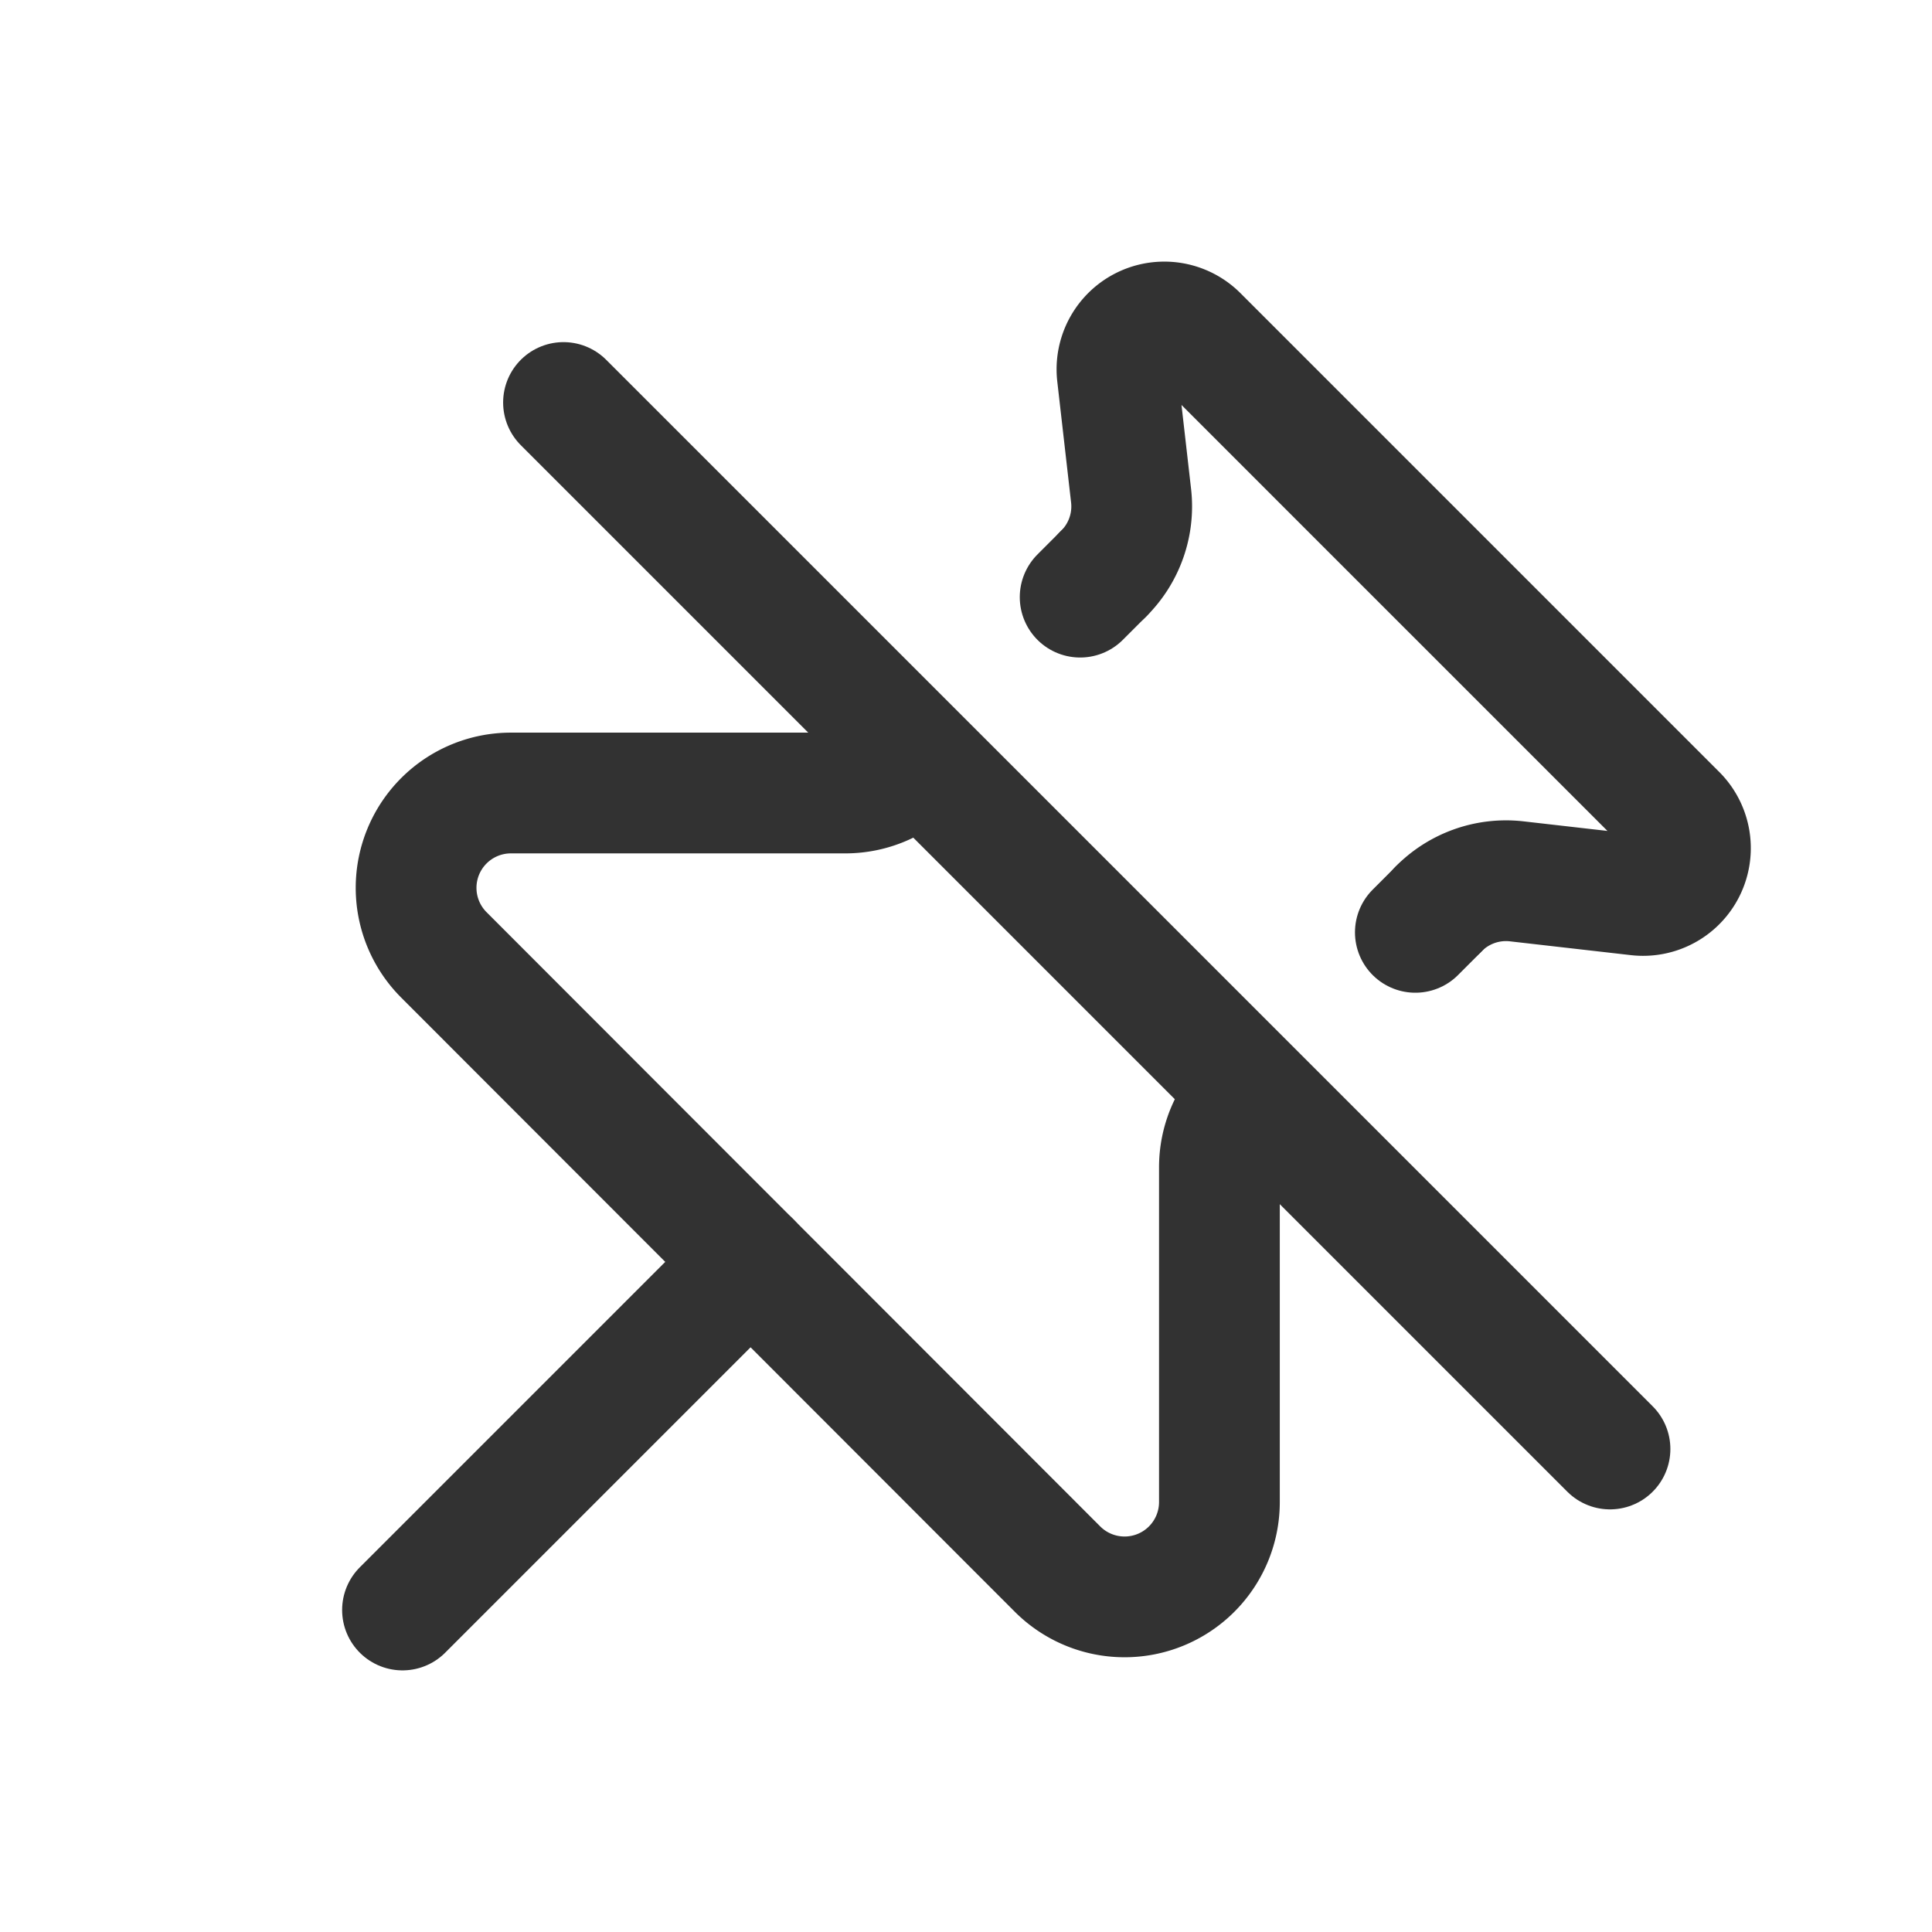 <svg id="Layer_3" data-name="Layer 3" xmlns="http://www.w3.org/2000/svg" viewBox="0 0 24 24"><path d="M0,0H24V24H0Z" fill="none"/><line x1="5" y1="20" x2="9.324" y2="15.676" fill="none" stroke="#323232" stroke-linecap="round" stroke-linejoin="round" stroke-width="1.5"/><path d="M13.706,7.13a1.176,1.176,0,0,0,.346-.961L13.879,4.654a.588.588,0,0,1,1.001-.481l5.946,5.946a.588.588,0,0,1-.481,1.001l-1.515-.173a1.176,1.176,0,0,0-.961.346" fill="none" stroke="#323232" stroke-linecap="round" stroke-linejoin="round" stroke-width="1.5"/><path d="M15.494,13.67a1.169,1.169,0,0,0-.346.832v4.16a1.178,1.178,0,0,1-2.009.832l-7.627-7.634a1.178,1.178,0,0,1,.832-2.009h4.16a1.169,1.169,0,0,0,.826-.344" fill="none" stroke="#323232" stroke-linecap="round" stroke-linejoin="round" stroke-width="1.5"/><path d="M13.418,7.418l.288-.288" fill="none" stroke="#323232" stroke-linecap="round" stroke-linejoin="round" stroke-width="1.5"/><path d="M17.87,11.294l-.288.288" fill="none" stroke="#323232" stroke-linecap="round" stroke-linejoin="round" stroke-width="1.5"/><line x1="20" y1="18" x2="7" y2="5" fill="none" stroke="#323232" stroke-linecap="round" stroke-linejoin="round" stroke-width="1.5"/></svg>